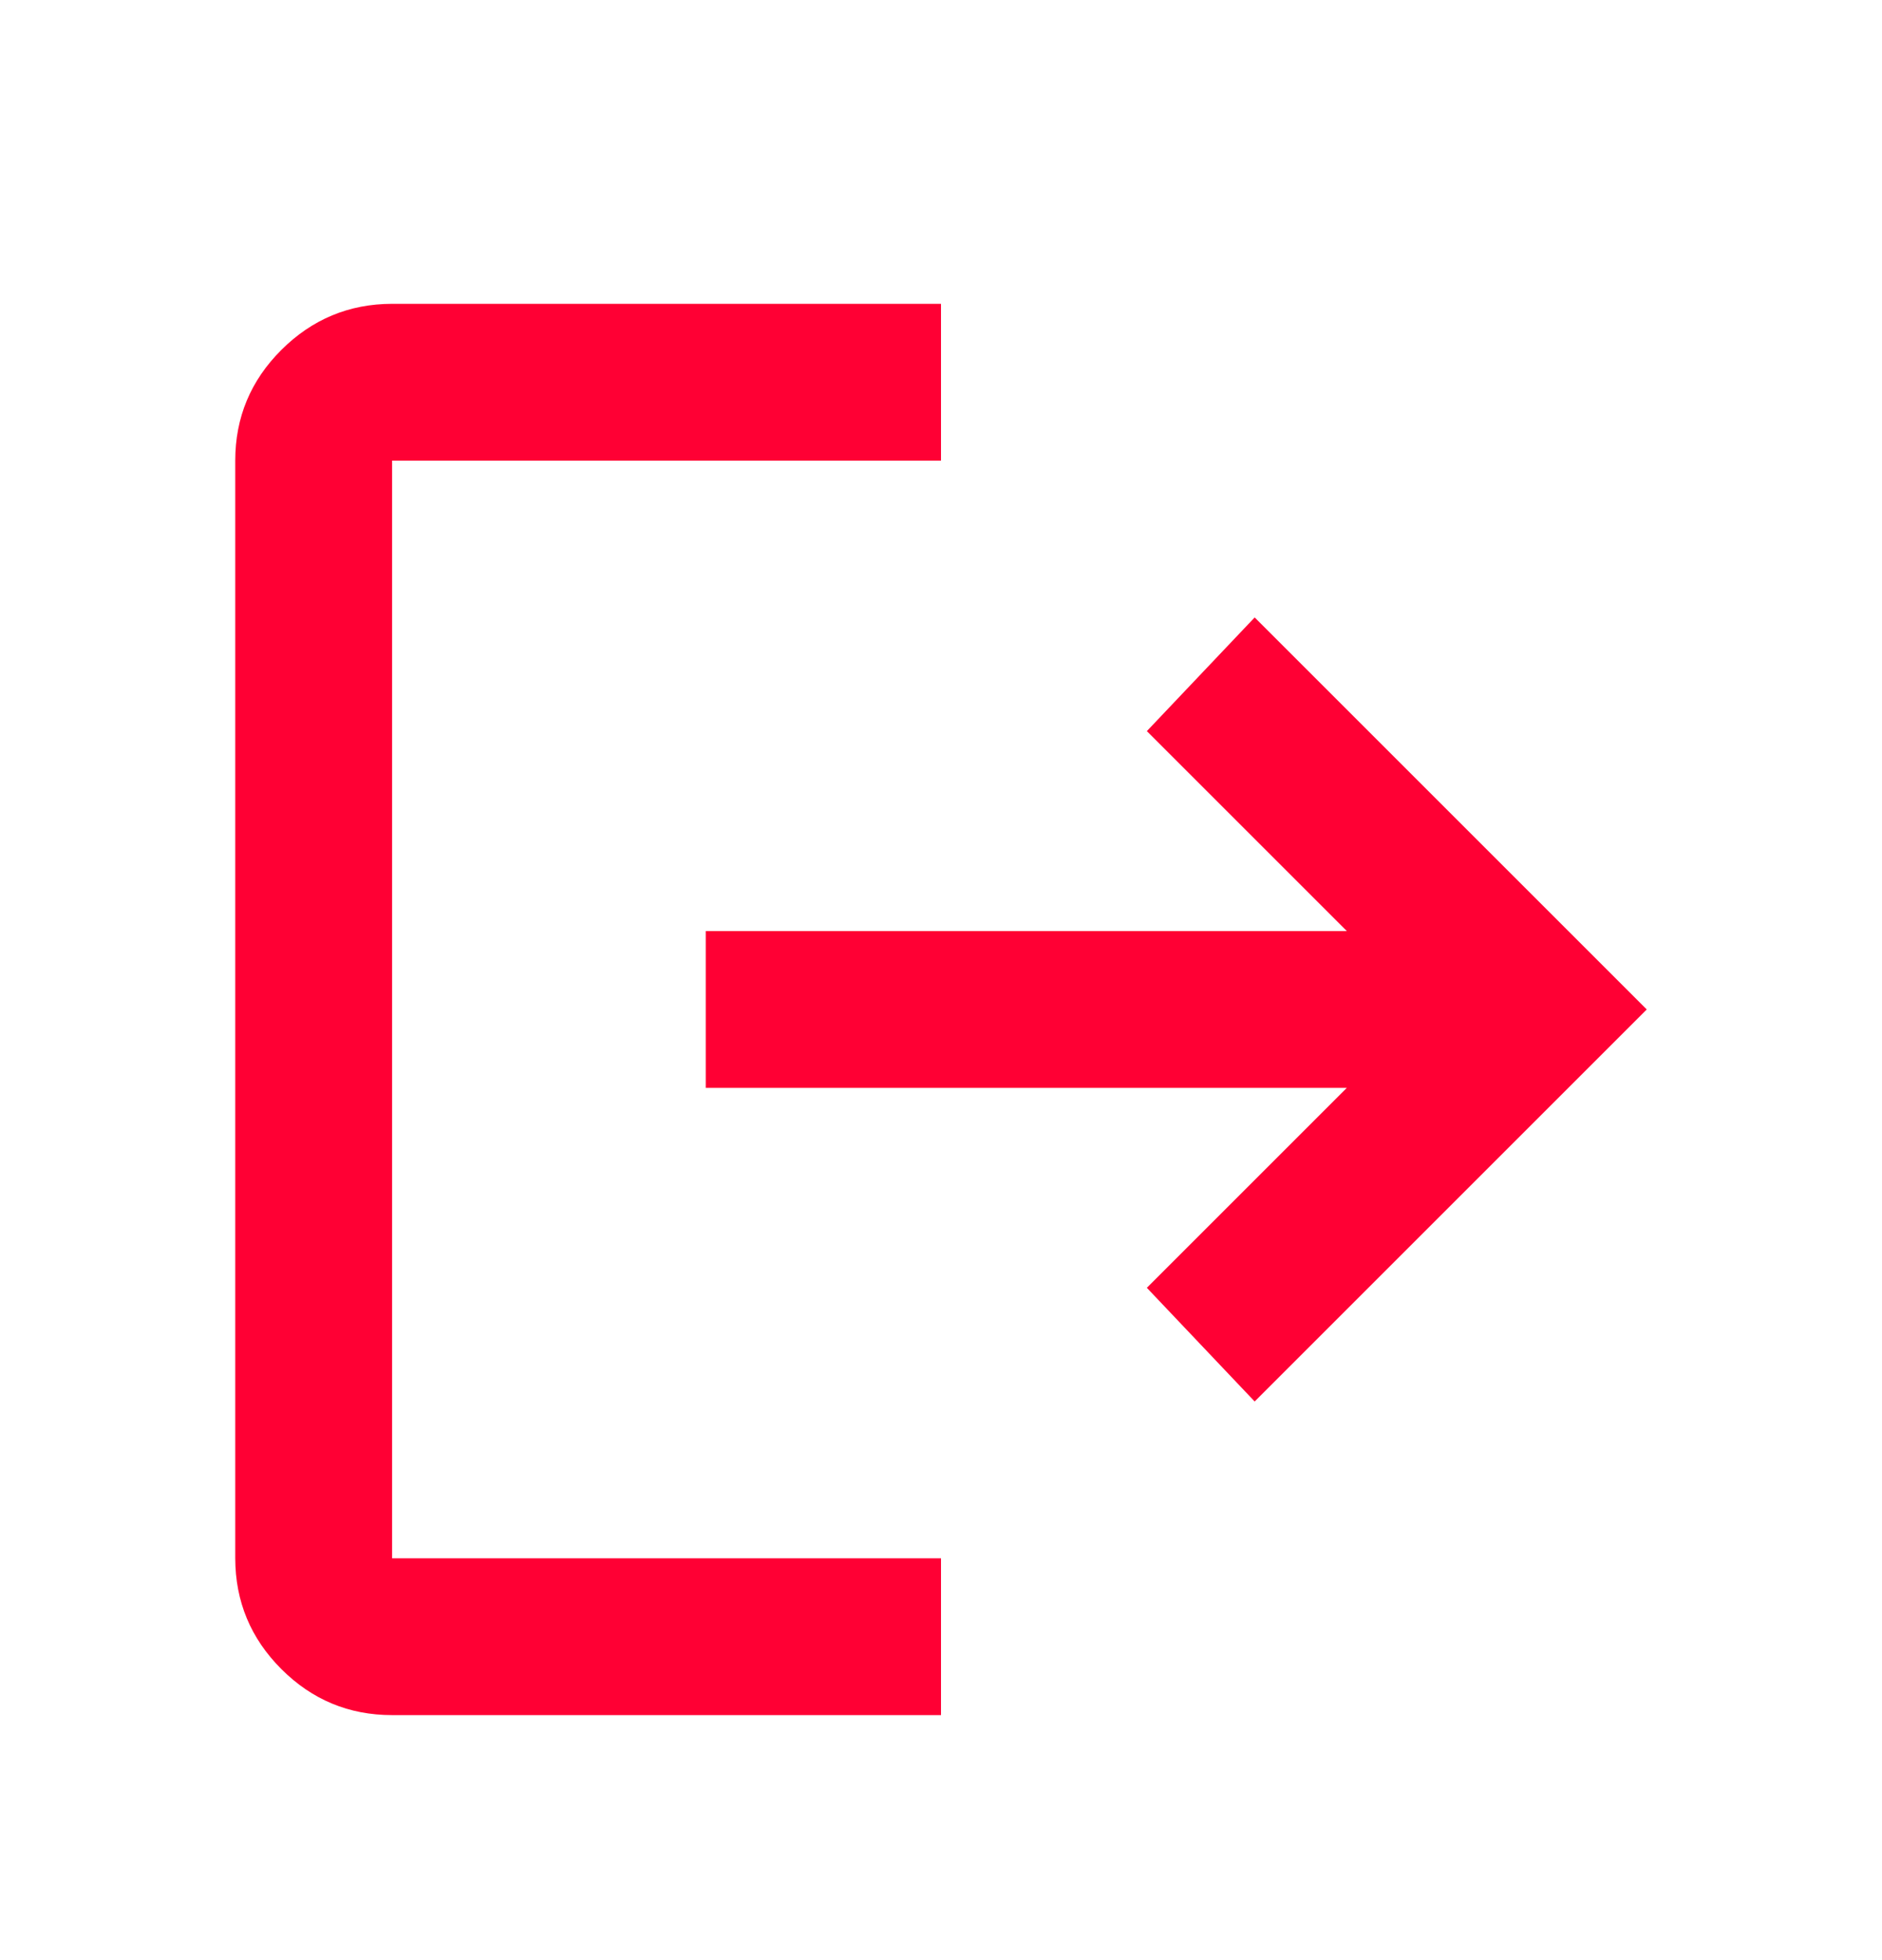 <svg width="24" height="25" viewBox="0 0 24 25" fill="none" xmlns="http://www.w3.org/2000/svg">
<path d="M5 21.875C4.45 21.875 3.979 21.679 3.588 21.288C3.197 20.897 3.001 20.426 3 19.875V5.875C3 5.325 3.196 4.854 3.588 4.463C3.98 4.072 4.451 3.876 5 3.875H12V5.875H5V19.875H12V21.875H5ZM16 17.875L14.625 16.425L17.175 13.875H9V11.875H17.175L14.625 9.325L16 7.875L21 12.875L16 17.875Z" fill="#FF0034"/>
</svg>
